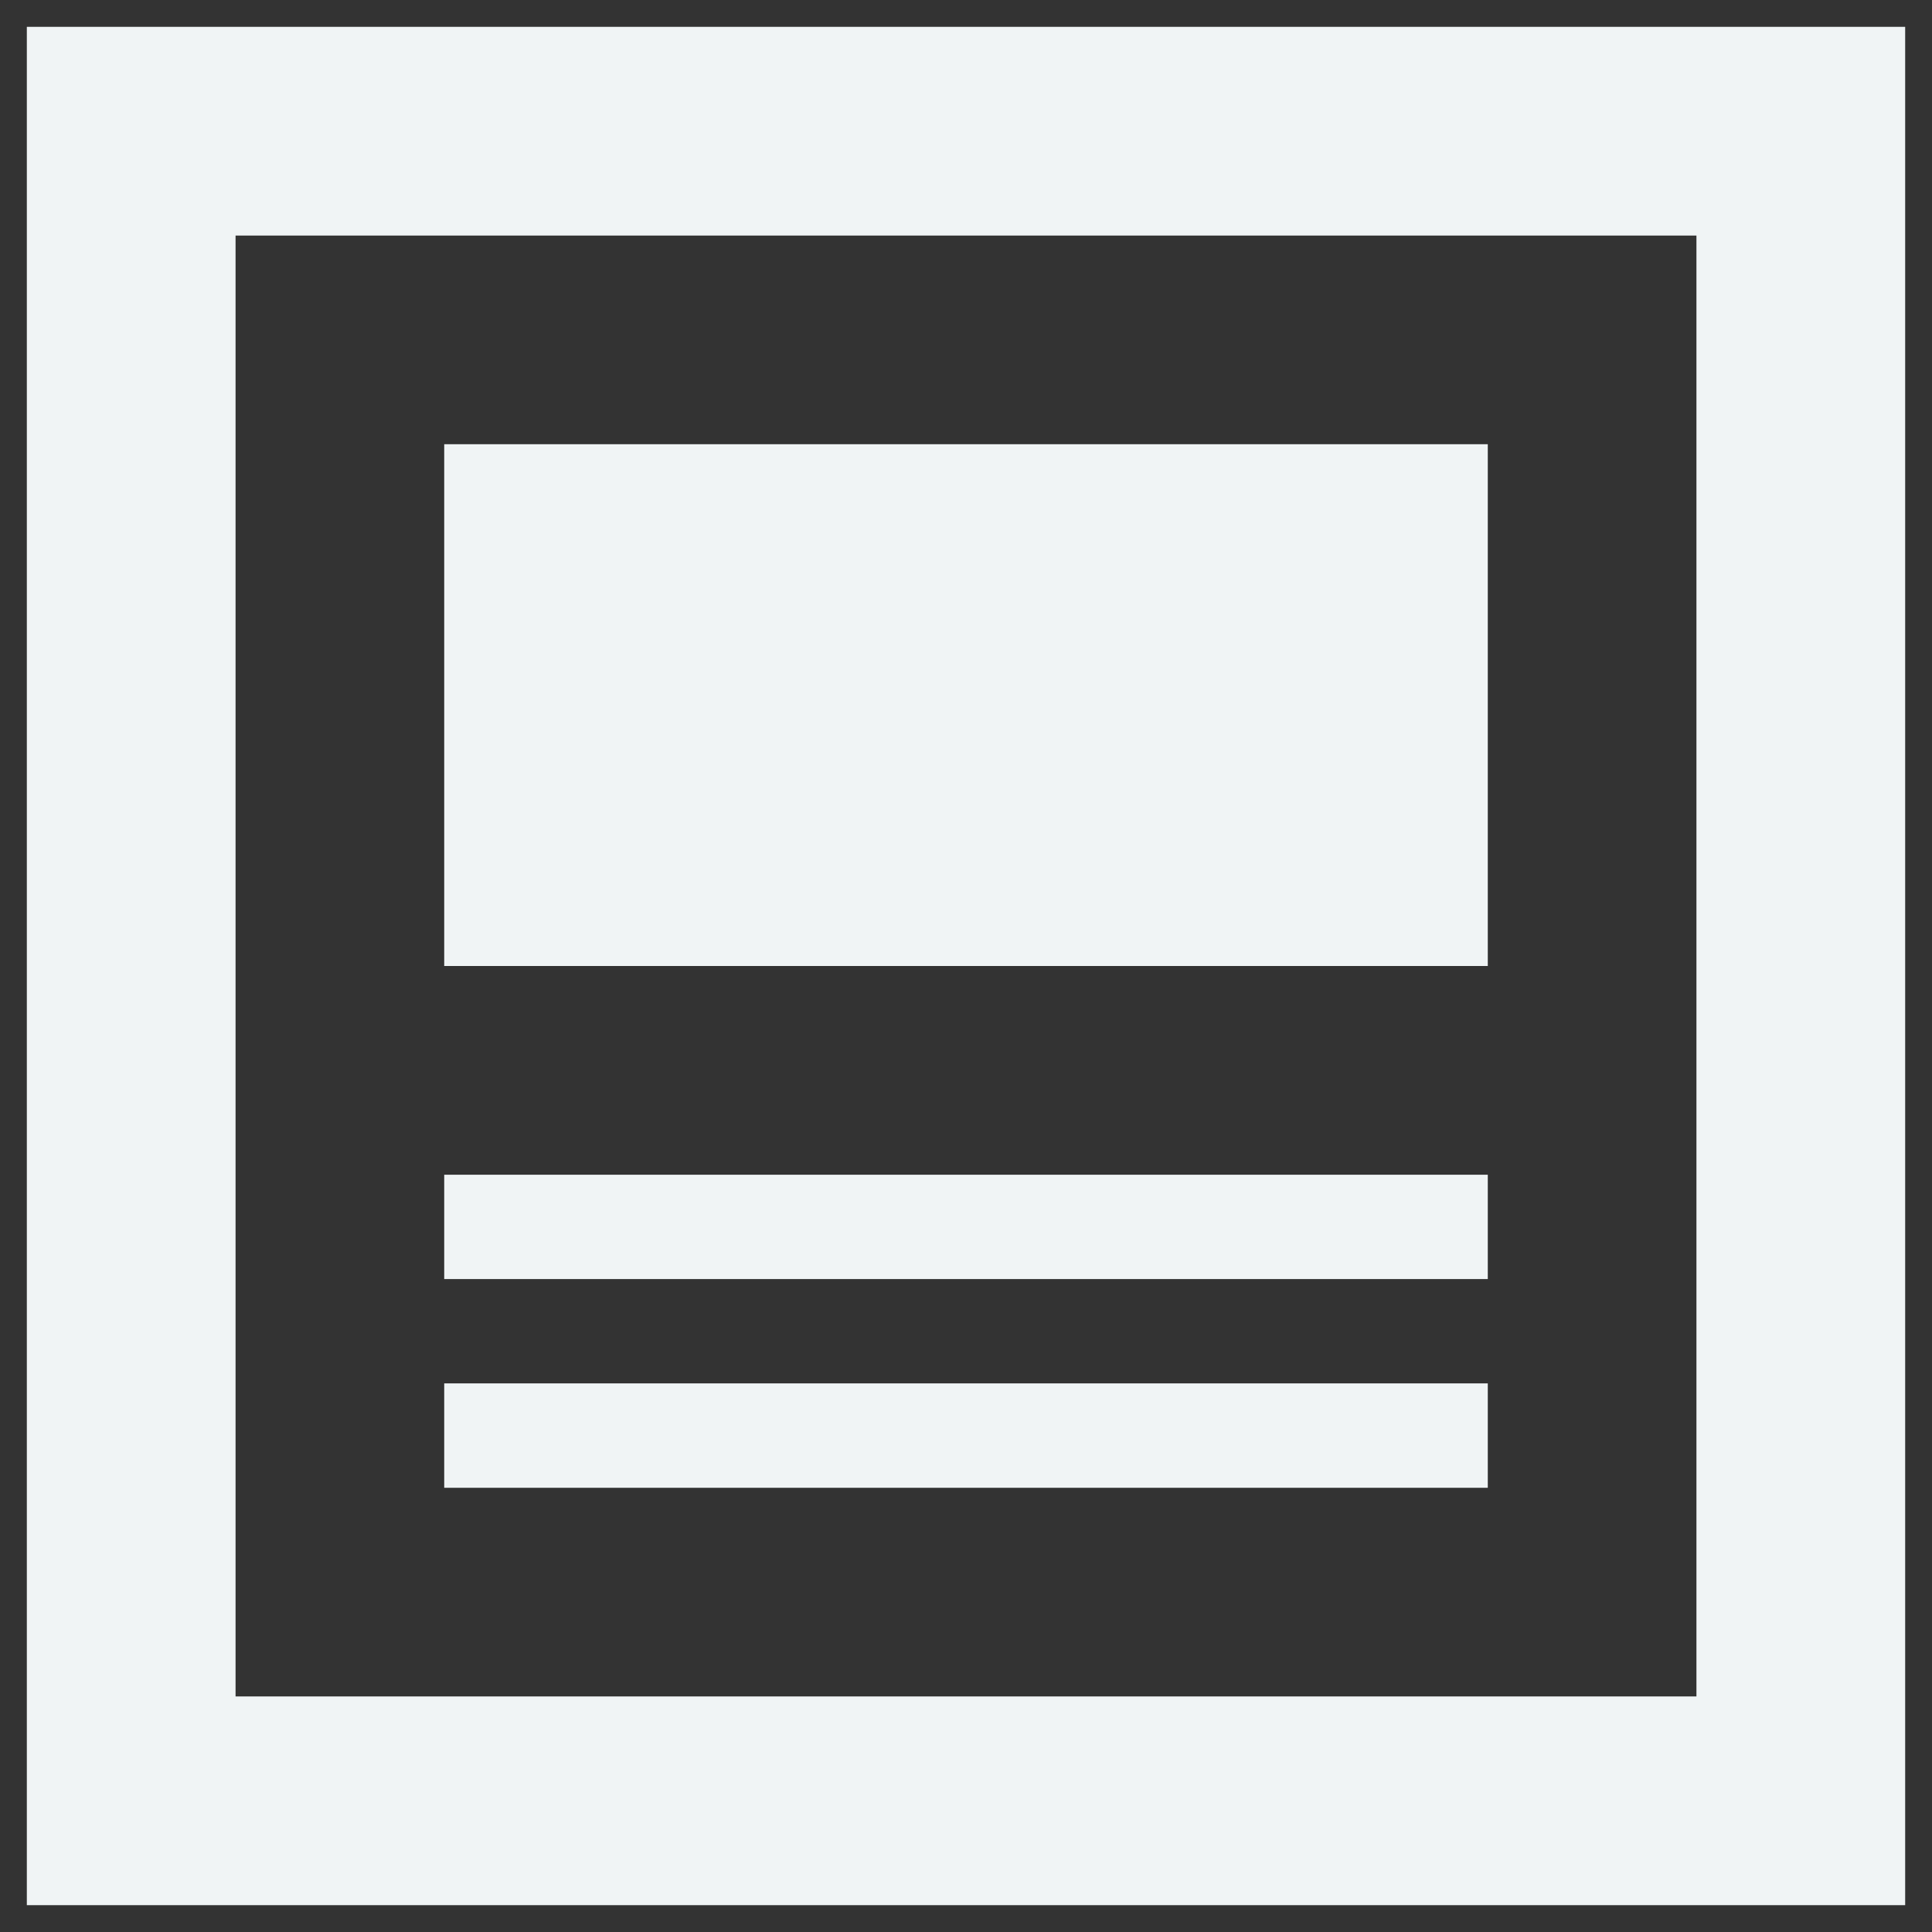 <svg width="27" height="27" viewBox="0 0 27 27" fill="none" xmlns="http://www.w3.org/2000/svg">
<rect x="0" y="0" width="27" height="27" fill="#333333" stroke="none"/>
<path d="M23.708 3.292V23.708H3.292V3.292H23.708ZM26.625 0.375H0.375V26.625H26.625V0.375ZM20.792 20.792H6.208V19.333H20.792V20.792ZM20.792 17.875H6.208V16.417H20.792V17.875ZM20.792 13.5H6.208V6.208H20.792V13.5Z" fill="#F0F4F5"/>
</svg>
